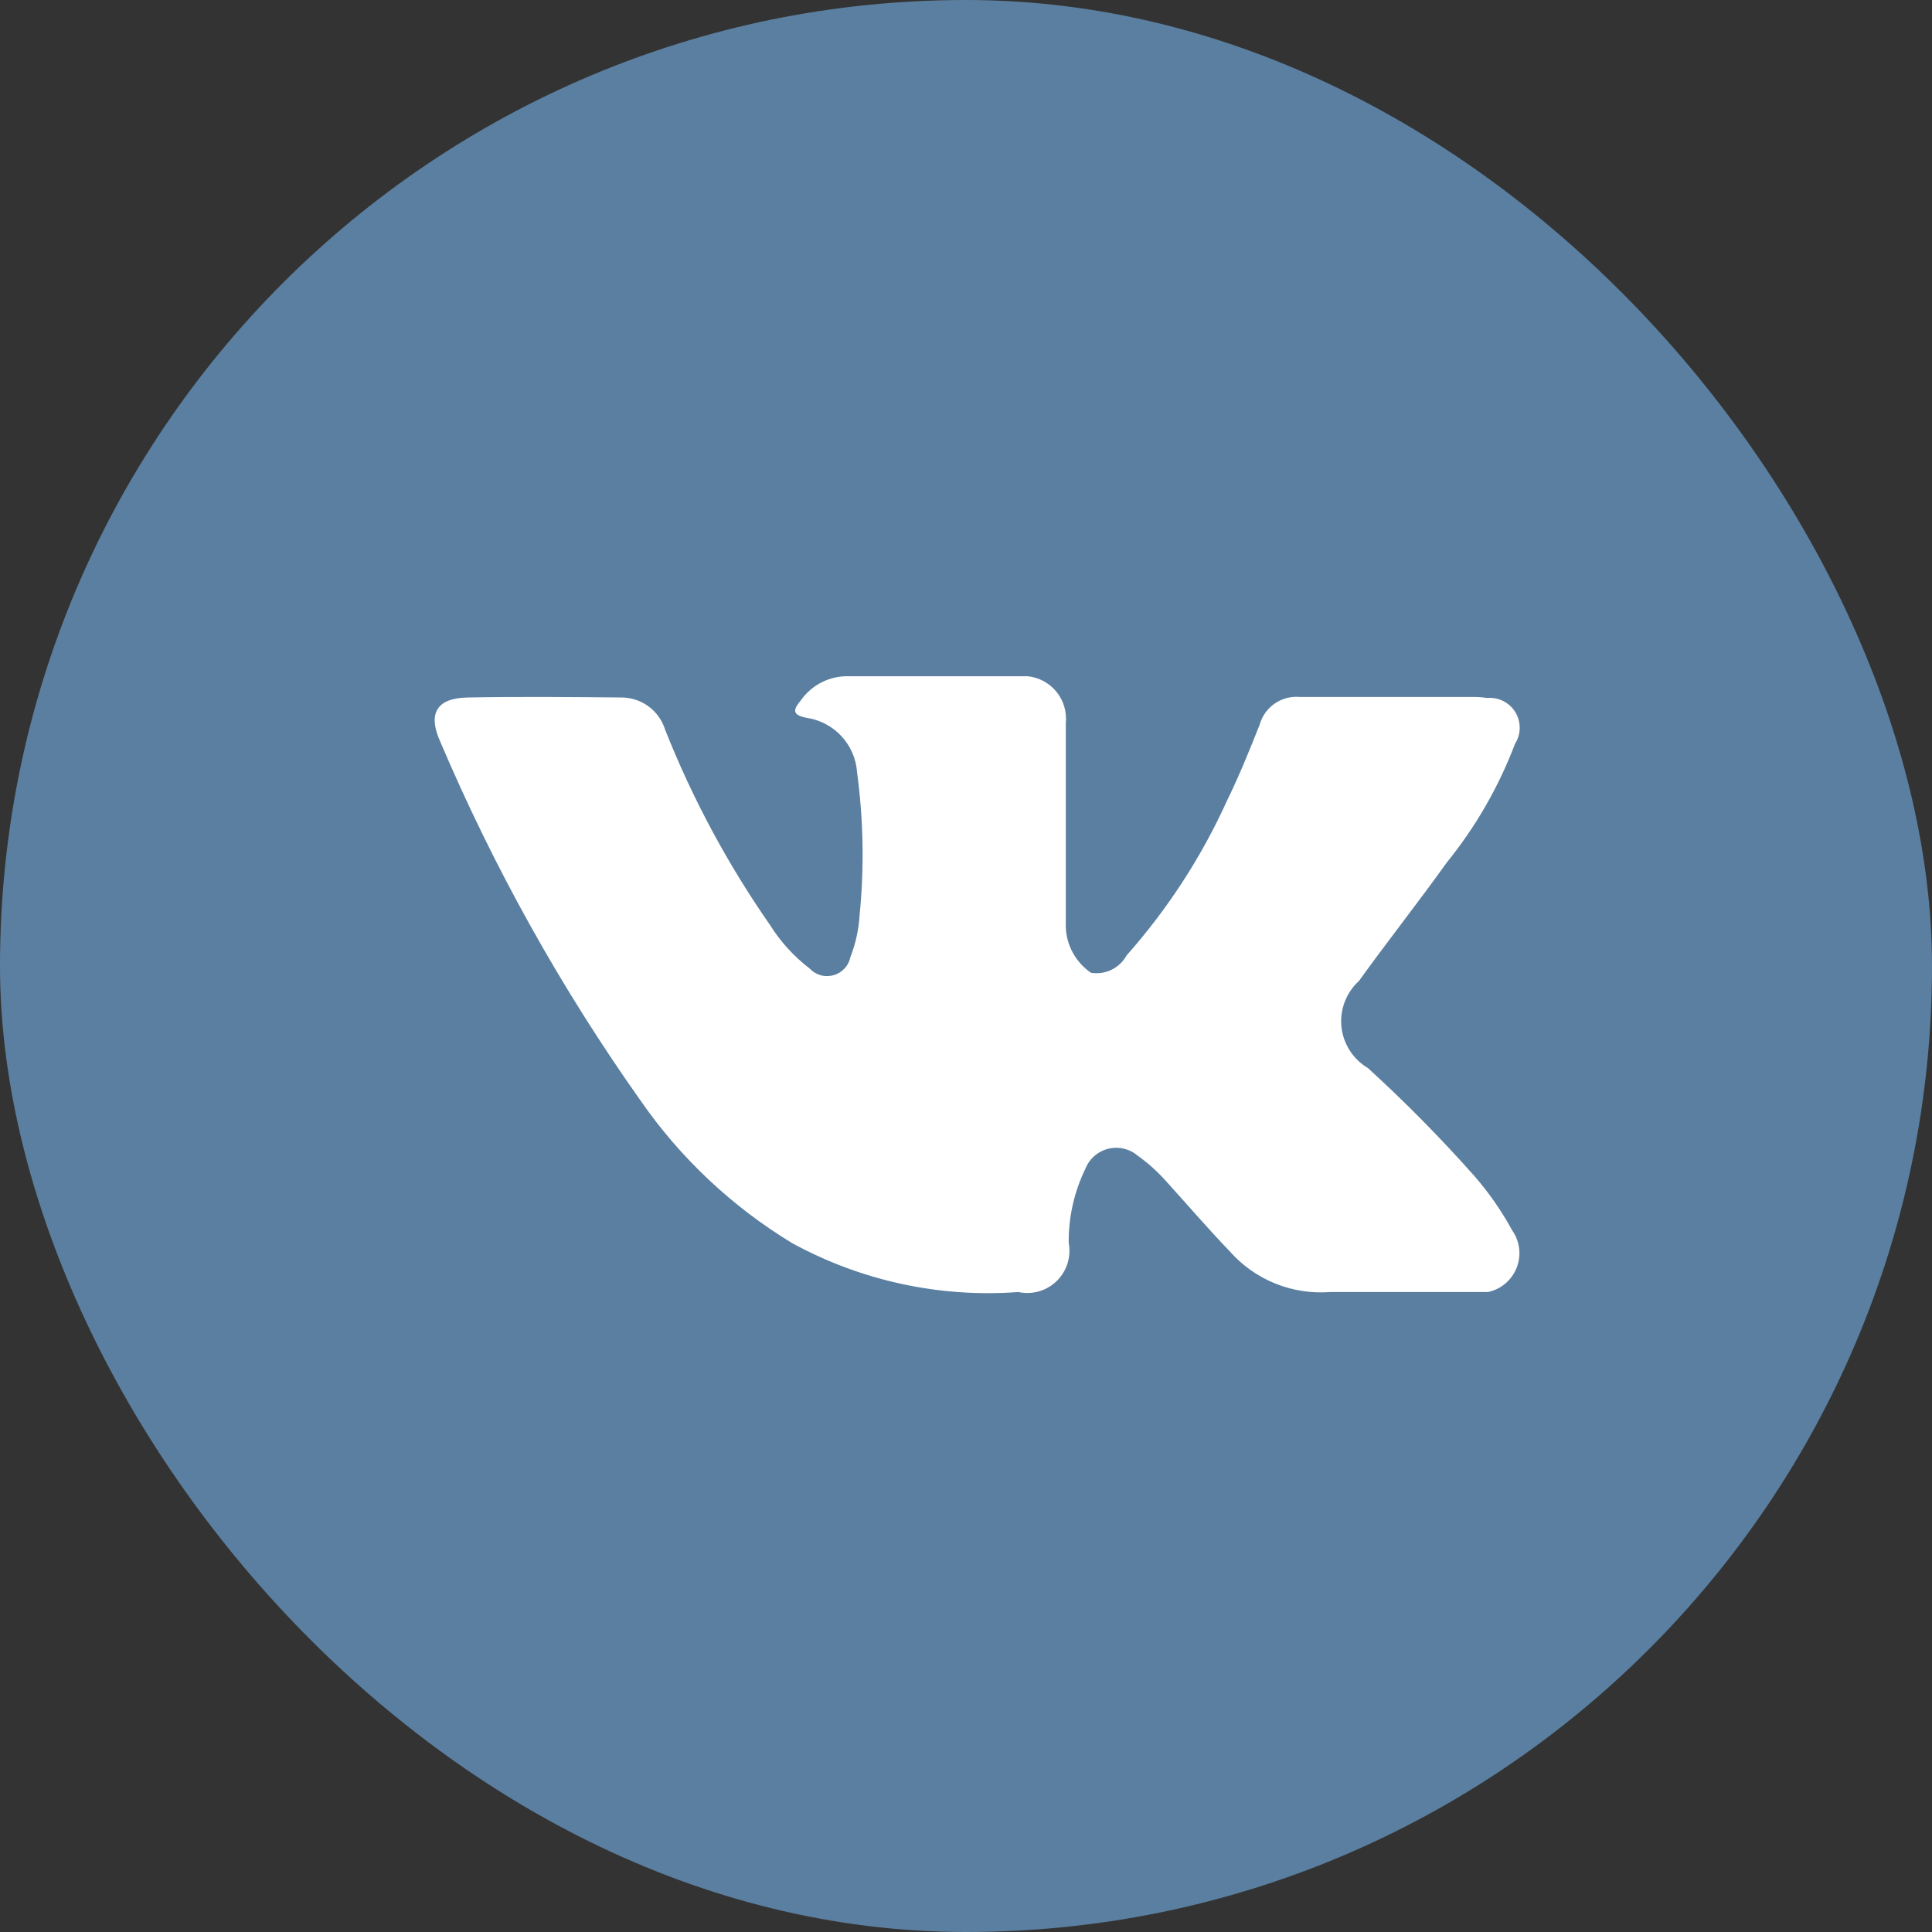 <svg width="50" height="50" viewBox="0 0 50 50" fill="none" xmlns="http://www.w3.org/2000/svg">
<rect x="0" y="0" width="50" height="50" fill="#333333" stroke="none"/>
<rect width="50" height="50" rx="25" fill="#5B7FA0"/>
<path fill-rule="evenodd" clip-rule="evenodd" d="M35.399 27.639C36.364 28.519 37.282 29.449 38.149 30.426C38.528 30.859 38.858 31.333 39.133 31.839C39.231 31.977 39.294 32.139 39.315 32.308C39.335 32.477 39.314 32.648 39.252 32.807C39.19 32.966 39.089 33.106 38.959 33.217C38.83 33.327 38.674 33.403 38.508 33.438H34.421C33.935 33.475 33.446 33.398 32.994 33.214C32.542 33.029 32.14 32.743 31.818 32.376C31.254 31.789 30.729 31.176 30.184 30.576C29.965 30.328 29.718 30.105 29.449 29.913C29.345 29.824 29.221 29.76 29.087 29.728C28.954 29.696 28.814 29.697 28.681 29.73C28.547 29.763 28.424 29.828 28.321 29.918C28.218 30.009 28.138 30.123 28.088 30.251C27.799 30.847 27.652 31.501 27.658 32.163C27.692 32.341 27.681 32.524 27.628 32.696C27.574 32.868 27.478 33.025 27.349 33.151C27.22 33.278 27.062 33.37 26.888 33.42C26.715 33.47 26.532 33.476 26.355 33.438C24.325 33.589 22.295 33.151 20.508 32.176C18.95 31.233 17.609 29.973 16.573 28.476C14.519 25.574 12.782 22.46 11.391 19.188C11.065 18.463 11.304 18.064 12.105 18.051C13.44 18.026 14.774 18.039 16.105 18.051C16.355 18.056 16.596 18.14 16.796 18.29C16.995 18.44 17.142 18.65 17.215 18.889C17.922 20.671 18.832 22.366 19.928 23.939C20.199 24.372 20.546 24.753 20.953 25.064C21.03 25.147 21.129 25.208 21.238 25.239C21.348 25.27 21.464 25.269 21.573 25.238C21.683 25.207 21.782 25.146 21.859 25.062C21.936 24.979 21.988 24.875 22.01 24.763C22.143 24.424 22.222 24.065 22.245 23.701C22.368 22.465 22.347 21.219 22.181 19.989C22.158 19.638 22.014 19.307 21.775 19.05C21.536 18.793 21.216 18.626 20.869 18.576C20.479 18.501 20.536 18.351 20.725 18.126C20.865 17.926 21.053 17.764 21.271 17.655C21.489 17.546 21.731 17.493 21.975 17.501H26.594C26.738 17.515 26.879 17.558 27.007 17.627C27.135 17.696 27.248 17.789 27.34 17.902C27.432 18.015 27.501 18.144 27.542 18.283C27.584 18.423 27.598 18.569 27.583 18.714V23.864C27.57 24.12 27.623 24.375 27.738 24.605C27.852 24.834 28.023 25.031 28.235 25.176C28.416 25.205 28.602 25.177 28.767 25.097C28.932 25.016 29.068 24.887 29.156 24.726C30.22 23.526 31.097 22.174 31.759 20.714C32.07 20.076 32.34 19.413 32.601 18.751C32.664 18.528 32.803 18.335 32.994 18.205C33.184 18.075 33.415 18.016 33.645 18.038H38.091C38.223 18.034 38.355 18.043 38.485 18.064C38.629 18.05 38.774 18.078 38.904 18.143C39.033 18.208 39.142 18.308 39.217 18.432C39.292 18.555 39.331 18.698 39.33 18.843C39.328 18.988 39.286 19.129 39.208 19.251C38.786 20.364 38.189 21.402 37.439 22.326C36.698 23.364 35.906 24.363 35.169 25.388C35.006 25.536 34.88 25.721 34.802 25.926C34.723 26.132 34.694 26.353 34.716 26.572C34.739 26.791 34.812 27.001 34.931 27.186C35.049 27.372 35.21 27.527 35.399 27.639Z" fill="white"/>
</svg>

